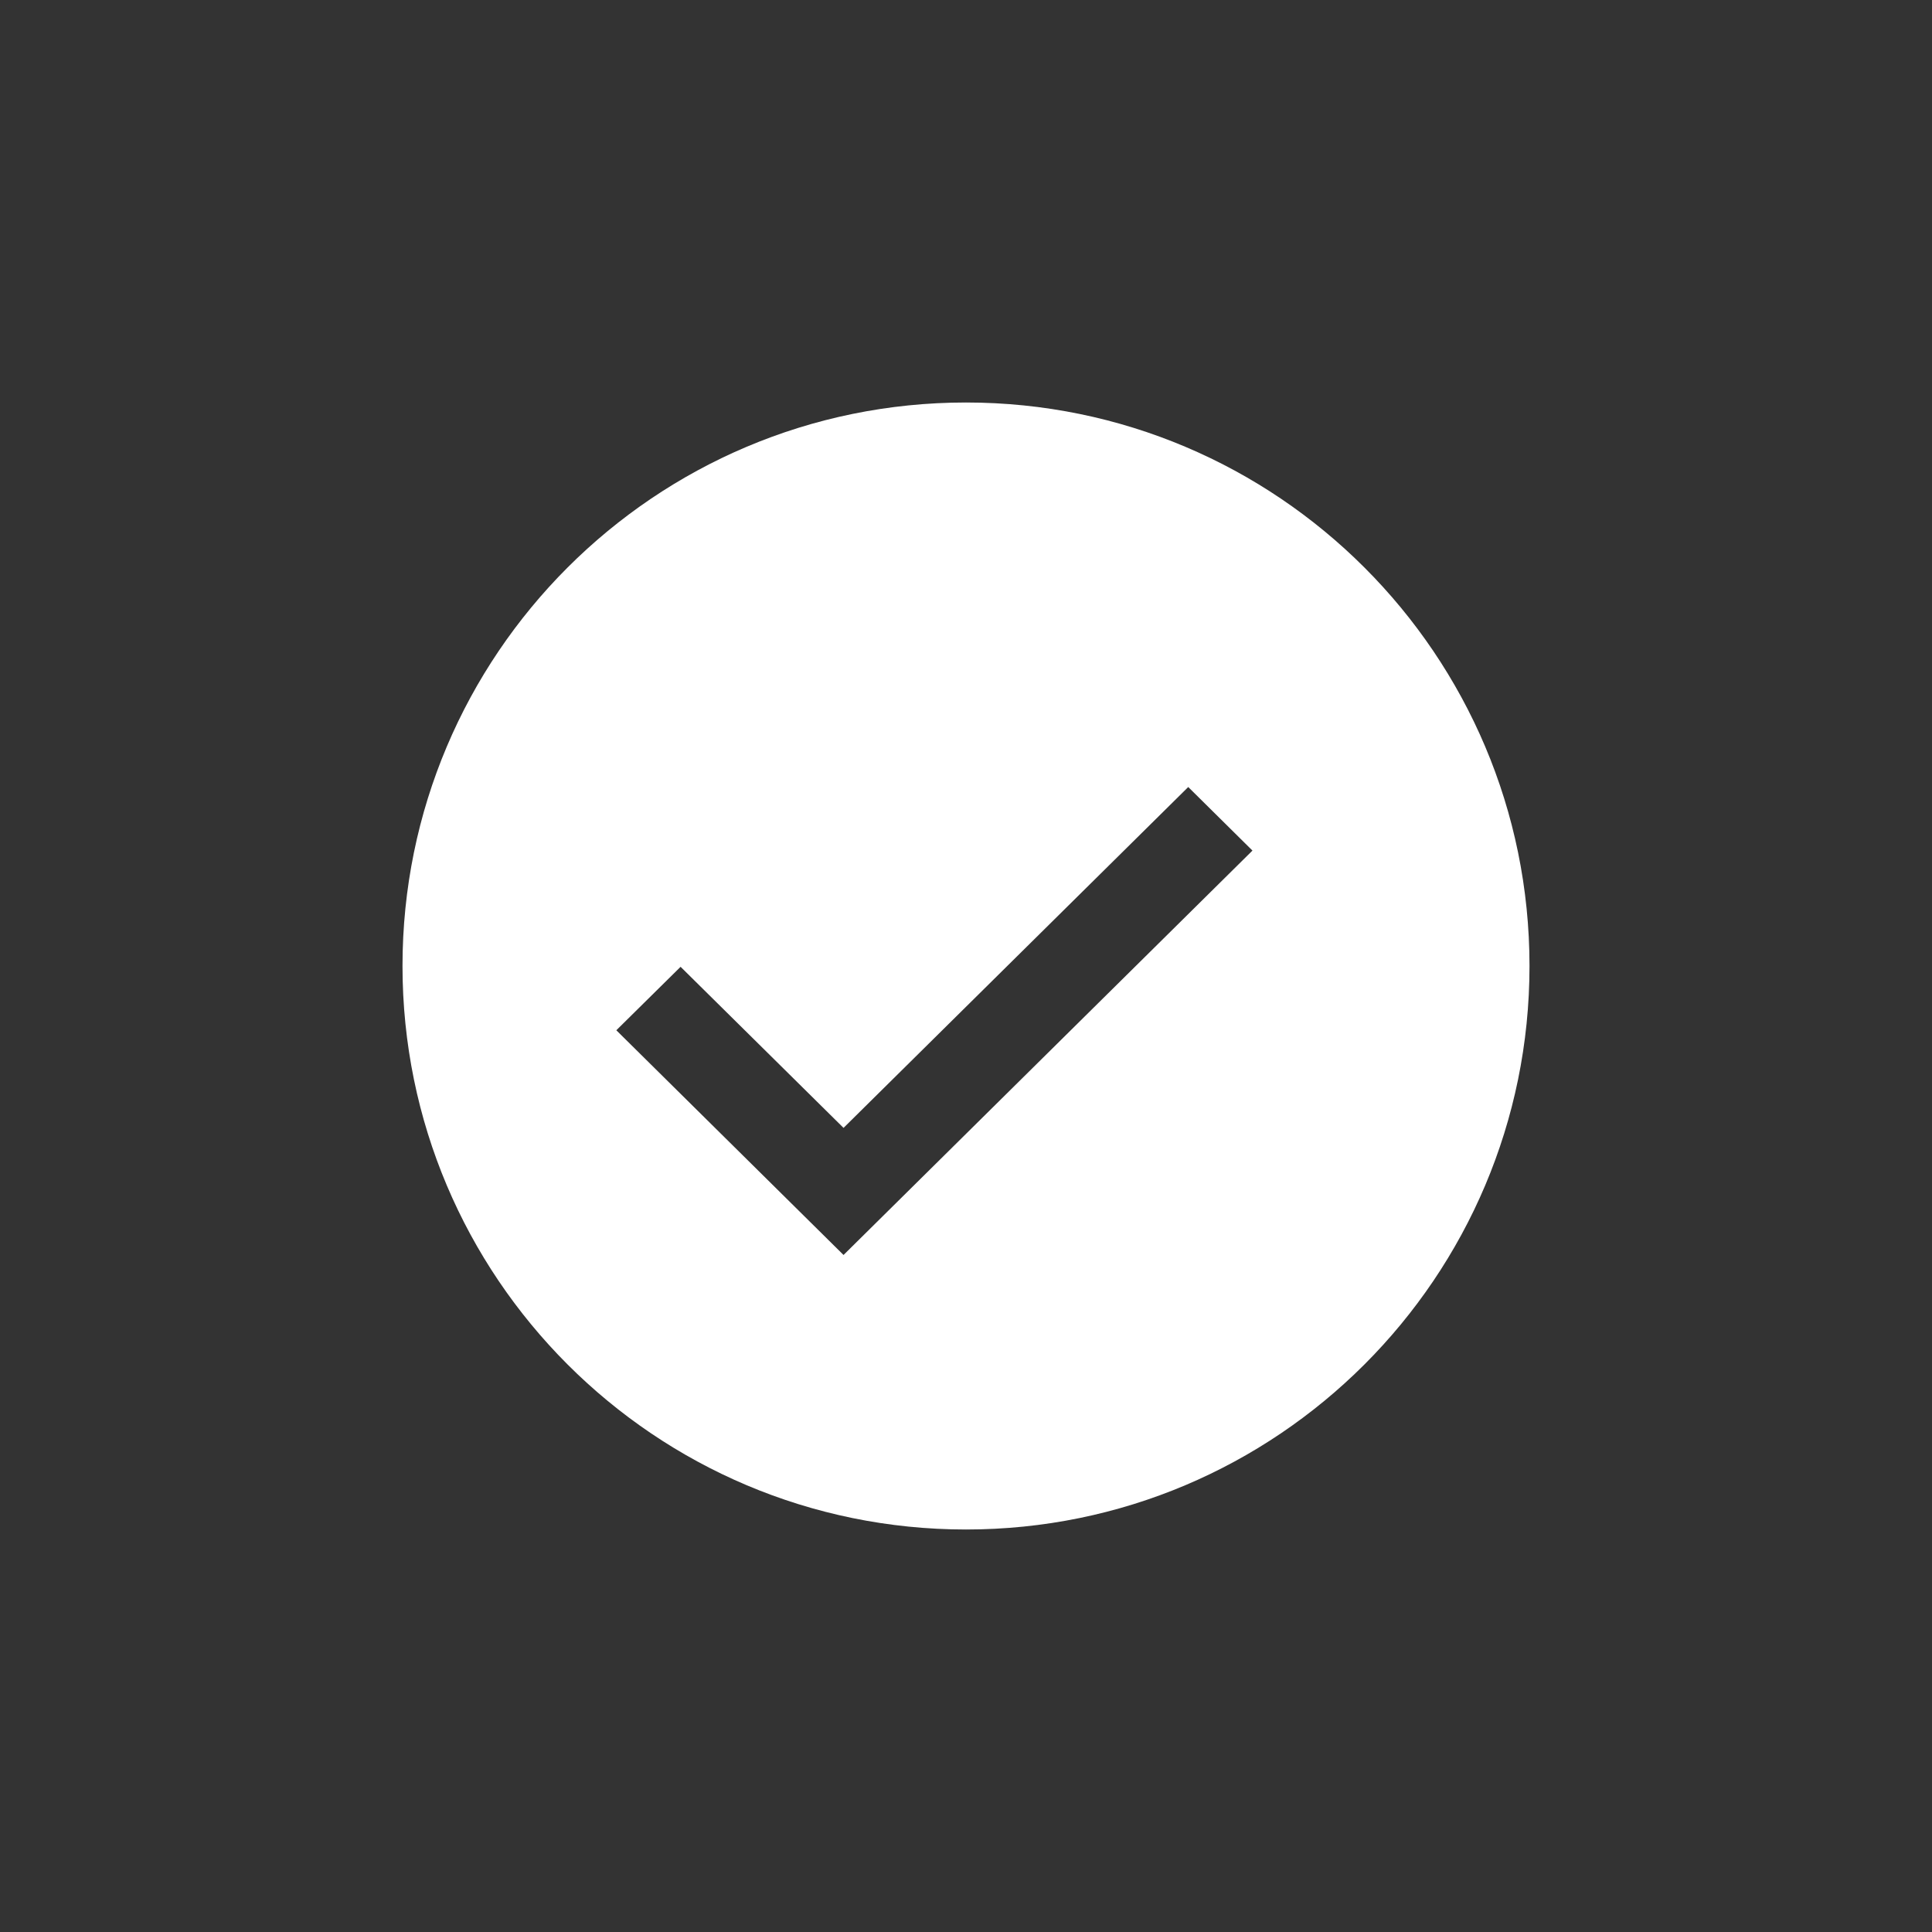 <?xml version="1.0" encoding="utf-8"?>
<!-- Generator: Adobe Illustrator 16.0.3, SVG Export Plug-In . SVG Version: 6.00 Build 0)  -->
<!DOCTYPE svg PUBLIC "-//W3C//DTD SVG 1.1//EN" "http://www.w3.org/Graphics/SVG/1.1/DTD/svg11.dtd">
<svg version="1.1" id="Layer_1" xmlns="http://www.w3.org/2000/svg" xmlns:xlink="http://www.w3.org/1999/xlink" x="0px" y="0px"
	 width="96px" height="96px" viewBox="0 0 96 96" enable-background="new 0 0 96 96" xml:space="preserve">
<rect x="0" y="0" width="96" height="96" fill="#333333" stroke="none"/>
<g id="Check">
	<path id="_x30_13" fill="#FFFFFF" d="M48,20c-15.464,0-28,12.537-28,27.998C20,63.464,32.536,76,48,76s28-12.536,28-28.002
		C76,32.537,63.464,20,48,20z M41.915,62.359l-11.29-11.166l3.193-3.153l8.097,8.004l17.128-16.937l3.191,3.158L41.915,62.359z"/>
</g>
</svg>
